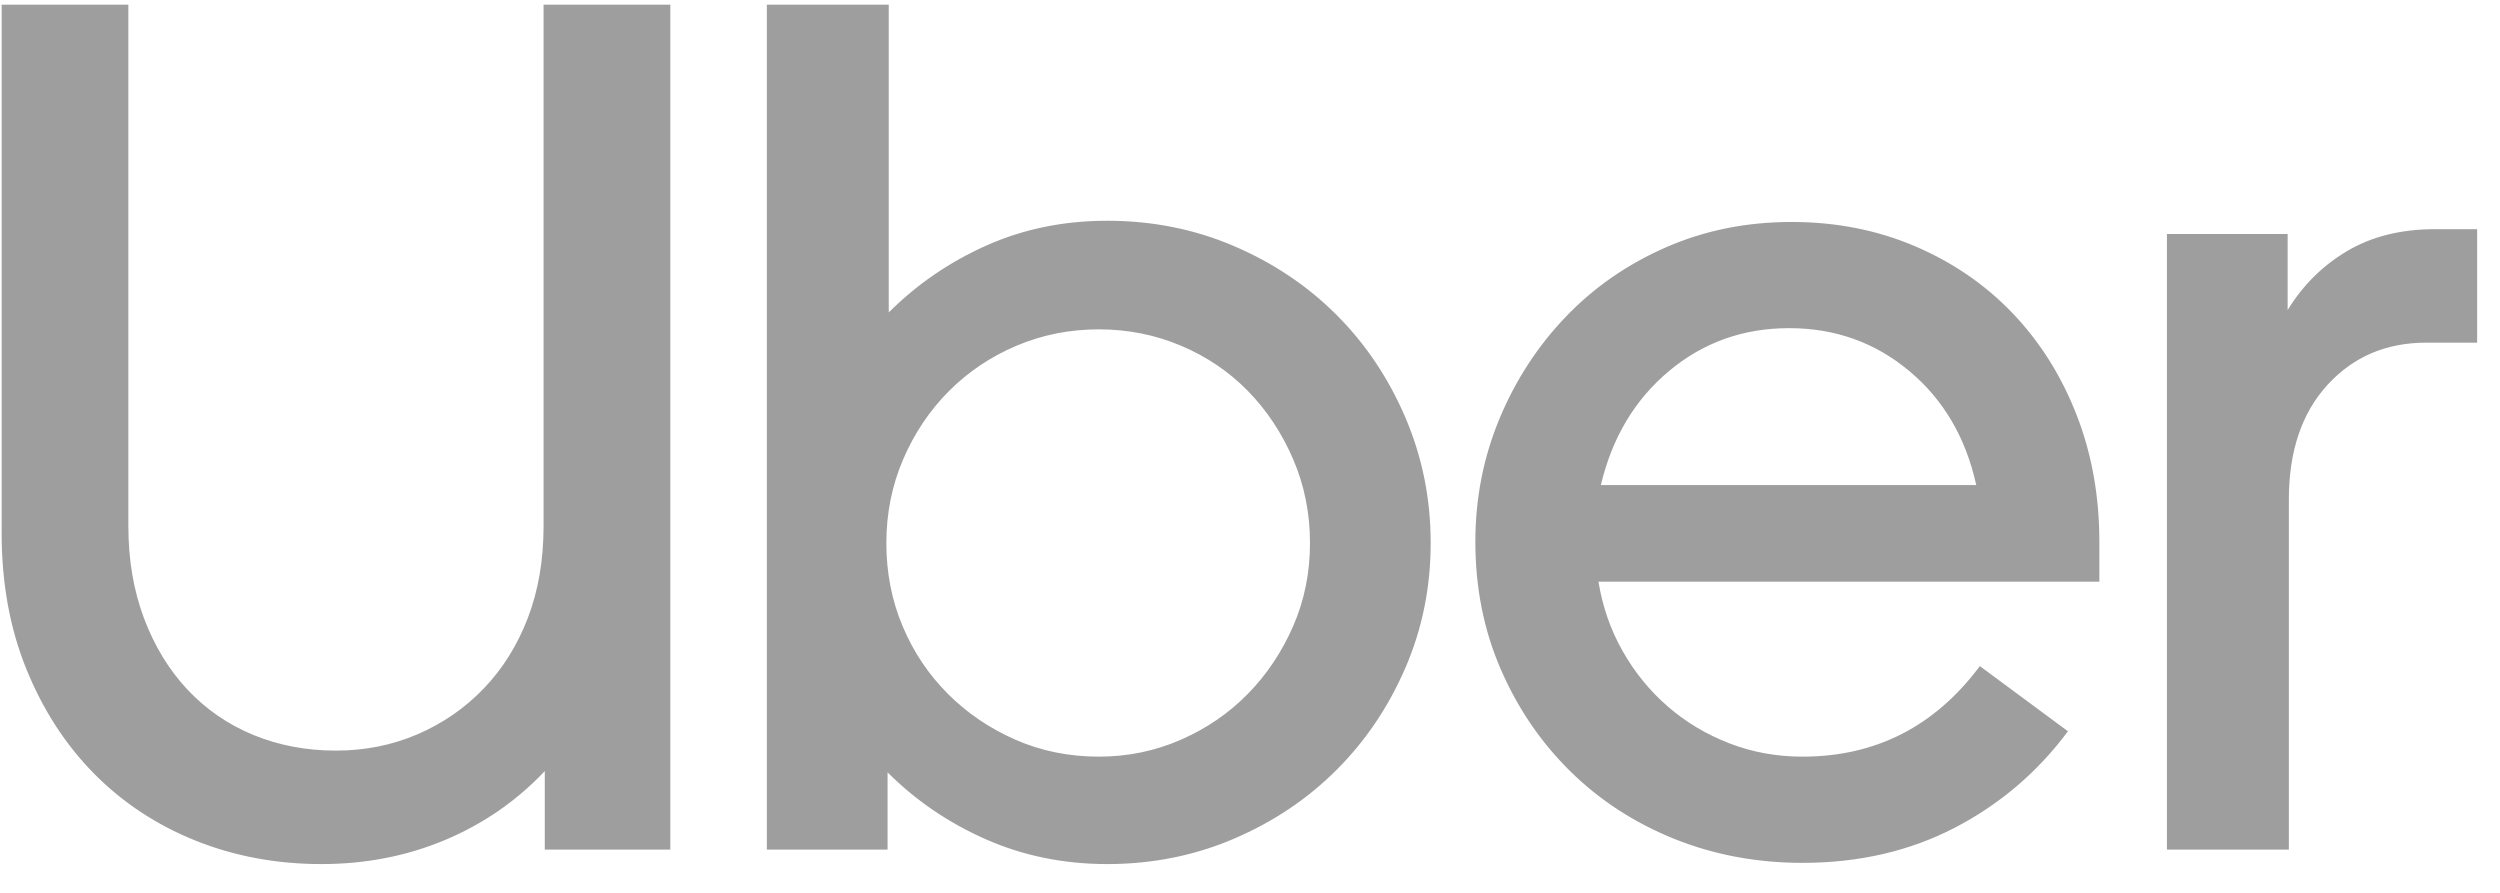 <svg width="70" height="25" viewBox="0 0 70 25" fill="none" xmlns="http://www.w3.org/2000/svg">
<path d="M4.034 17.316C4.327 18.094 4.732 18.758 5.25 19.31C5.769 19.862 6.383 20.285 7.092 20.578C7.802 20.87 8.574 21.017 9.407 21.017C10.218 21.017 10.979 20.865 11.688 20.561C12.398 20.256 13.018 19.828 13.547 19.276C14.077 18.724 14.488 18.065 14.781 17.299C15.074 16.533 15.22 15.677 15.22 14.731V0.131H18.769V23.788H15.254V21.591C14.465 22.425 13.536 23.067 12.466 23.518C11.396 23.968 10.241 24.194 9.002 24.194C7.74 24.194 6.563 23.974 5.47 23.535C4.377 23.095 3.431 22.47 2.631 21.659C1.831 20.848 1.201 19.873 0.739 18.736C0.277 17.598 0.046 16.331 0.046 14.934V0.131H3.594V14.731C3.594 15.677 3.741 16.539 4.034 17.316ZM24.885 0.131V8.749C25.674 7.96 26.586 7.335 27.623 6.873C28.659 6.411 29.786 6.181 31.002 6.181C32.264 6.181 33.447 6.417 34.551 6.89C35.655 7.363 36.612 8.005 37.423 8.817C38.235 9.628 38.877 10.585 39.35 11.689C39.823 12.793 40.059 13.965 40.059 15.204C40.059 16.443 39.823 17.609 39.35 18.702C38.877 19.794 38.235 20.747 37.423 21.557C36.612 22.369 35.655 23.011 34.551 23.484C33.447 23.957 32.264 24.194 31.002 24.194C29.786 24.194 28.654 23.963 27.606 23.501C26.558 23.039 25.64 22.414 24.852 21.625V23.788H21.472V0.131H24.885ZM25.274 17.536C25.578 18.257 26.001 18.888 26.541 19.428C27.082 19.969 27.713 20.397 28.434 20.713C29.155 21.028 29.932 21.186 30.766 21.186C31.577 21.186 32.343 21.028 33.064 20.713C33.785 20.397 34.41 19.969 34.94 19.428C35.469 18.888 35.891 18.257 36.207 17.536C36.522 16.815 36.68 16.038 36.68 15.204C36.68 14.37 36.522 13.587 36.207 12.855C35.891 12.123 35.469 11.486 34.94 10.946C34.41 10.405 33.785 9.983 33.064 9.678C32.343 9.374 31.577 9.222 30.766 9.222C29.955 9.222 29.189 9.374 28.468 9.678C27.747 9.983 27.116 10.405 26.575 10.946C26.035 11.486 25.606 12.123 25.291 12.855C24.976 13.587 24.818 14.37 24.818 15.204C24.818 16.038 24.97 16.815 25.274 17.536ZM41.986 11.723C42.436 10.642 43.056 9.69 43.844 8.867C44.633 8.045 45.568 7.397 46.649 6.924C47.731 6.451 48.902 6.215 50.164 6.215C51.403 6.215 52.552 6.44 53.611 6.89C54.67 7.341 55.583 7.966 56.349 8.766C57.115 9.566 57.712 10.512 58.14 11.605C58.568 12.698 58.782 13.886 58.782 15.17V16.286H44.757C44.87 16.984 45.095 17.632 45.433 18.229C45.771 18.826 46.193 19.344 46.7 19.783C47.207 20.223 47.782 20.566 48.424 20.814C49.066 21.062 49.747 21.186 50.468 21.186C52.519 21.186 54.175 20.341 55.436 18.651L57.903 20.476C57.047 21.625 55.988 22.526 54.727 23.18C53.465 23.833 52.045 24.16 50.468 24.16C49.184 24.16 47.984 23.934 46.869 23.484C45.754 23.033 44.785 22.402 43.963 21.591C43.14 20.78 42.493 19.828 42.02 18.736C41.546 17.643 41.31 16.454 41.31 15.17C41.31 13.954 41.535 12.805 41.986 11.723ZM46.734 10.388C45.776 11.188 45.14 12.252 44.824 13.582H55.335C55.042 12.252 54.417 11.188 53.459 10.388C52.502 9.588 51.381 9.188 50.096 9.188C48.812 9.188 47.691 9.588 46.734 10.388ZM65.169 10.777C64.448 11.565 64.088 12.636 64.088 13.987V23.788H60.674V6.552H64.054V8.681C64.482 7.983 65.039 7.431 65.727 7.025C66.414 6.62 67.231 6.417 68.177 6.417H69.36V9.594H67.94C66.814 9.594 65.89 9.988 65.169 10.777Z" fill="#9E9E9E"/>
</svg>

